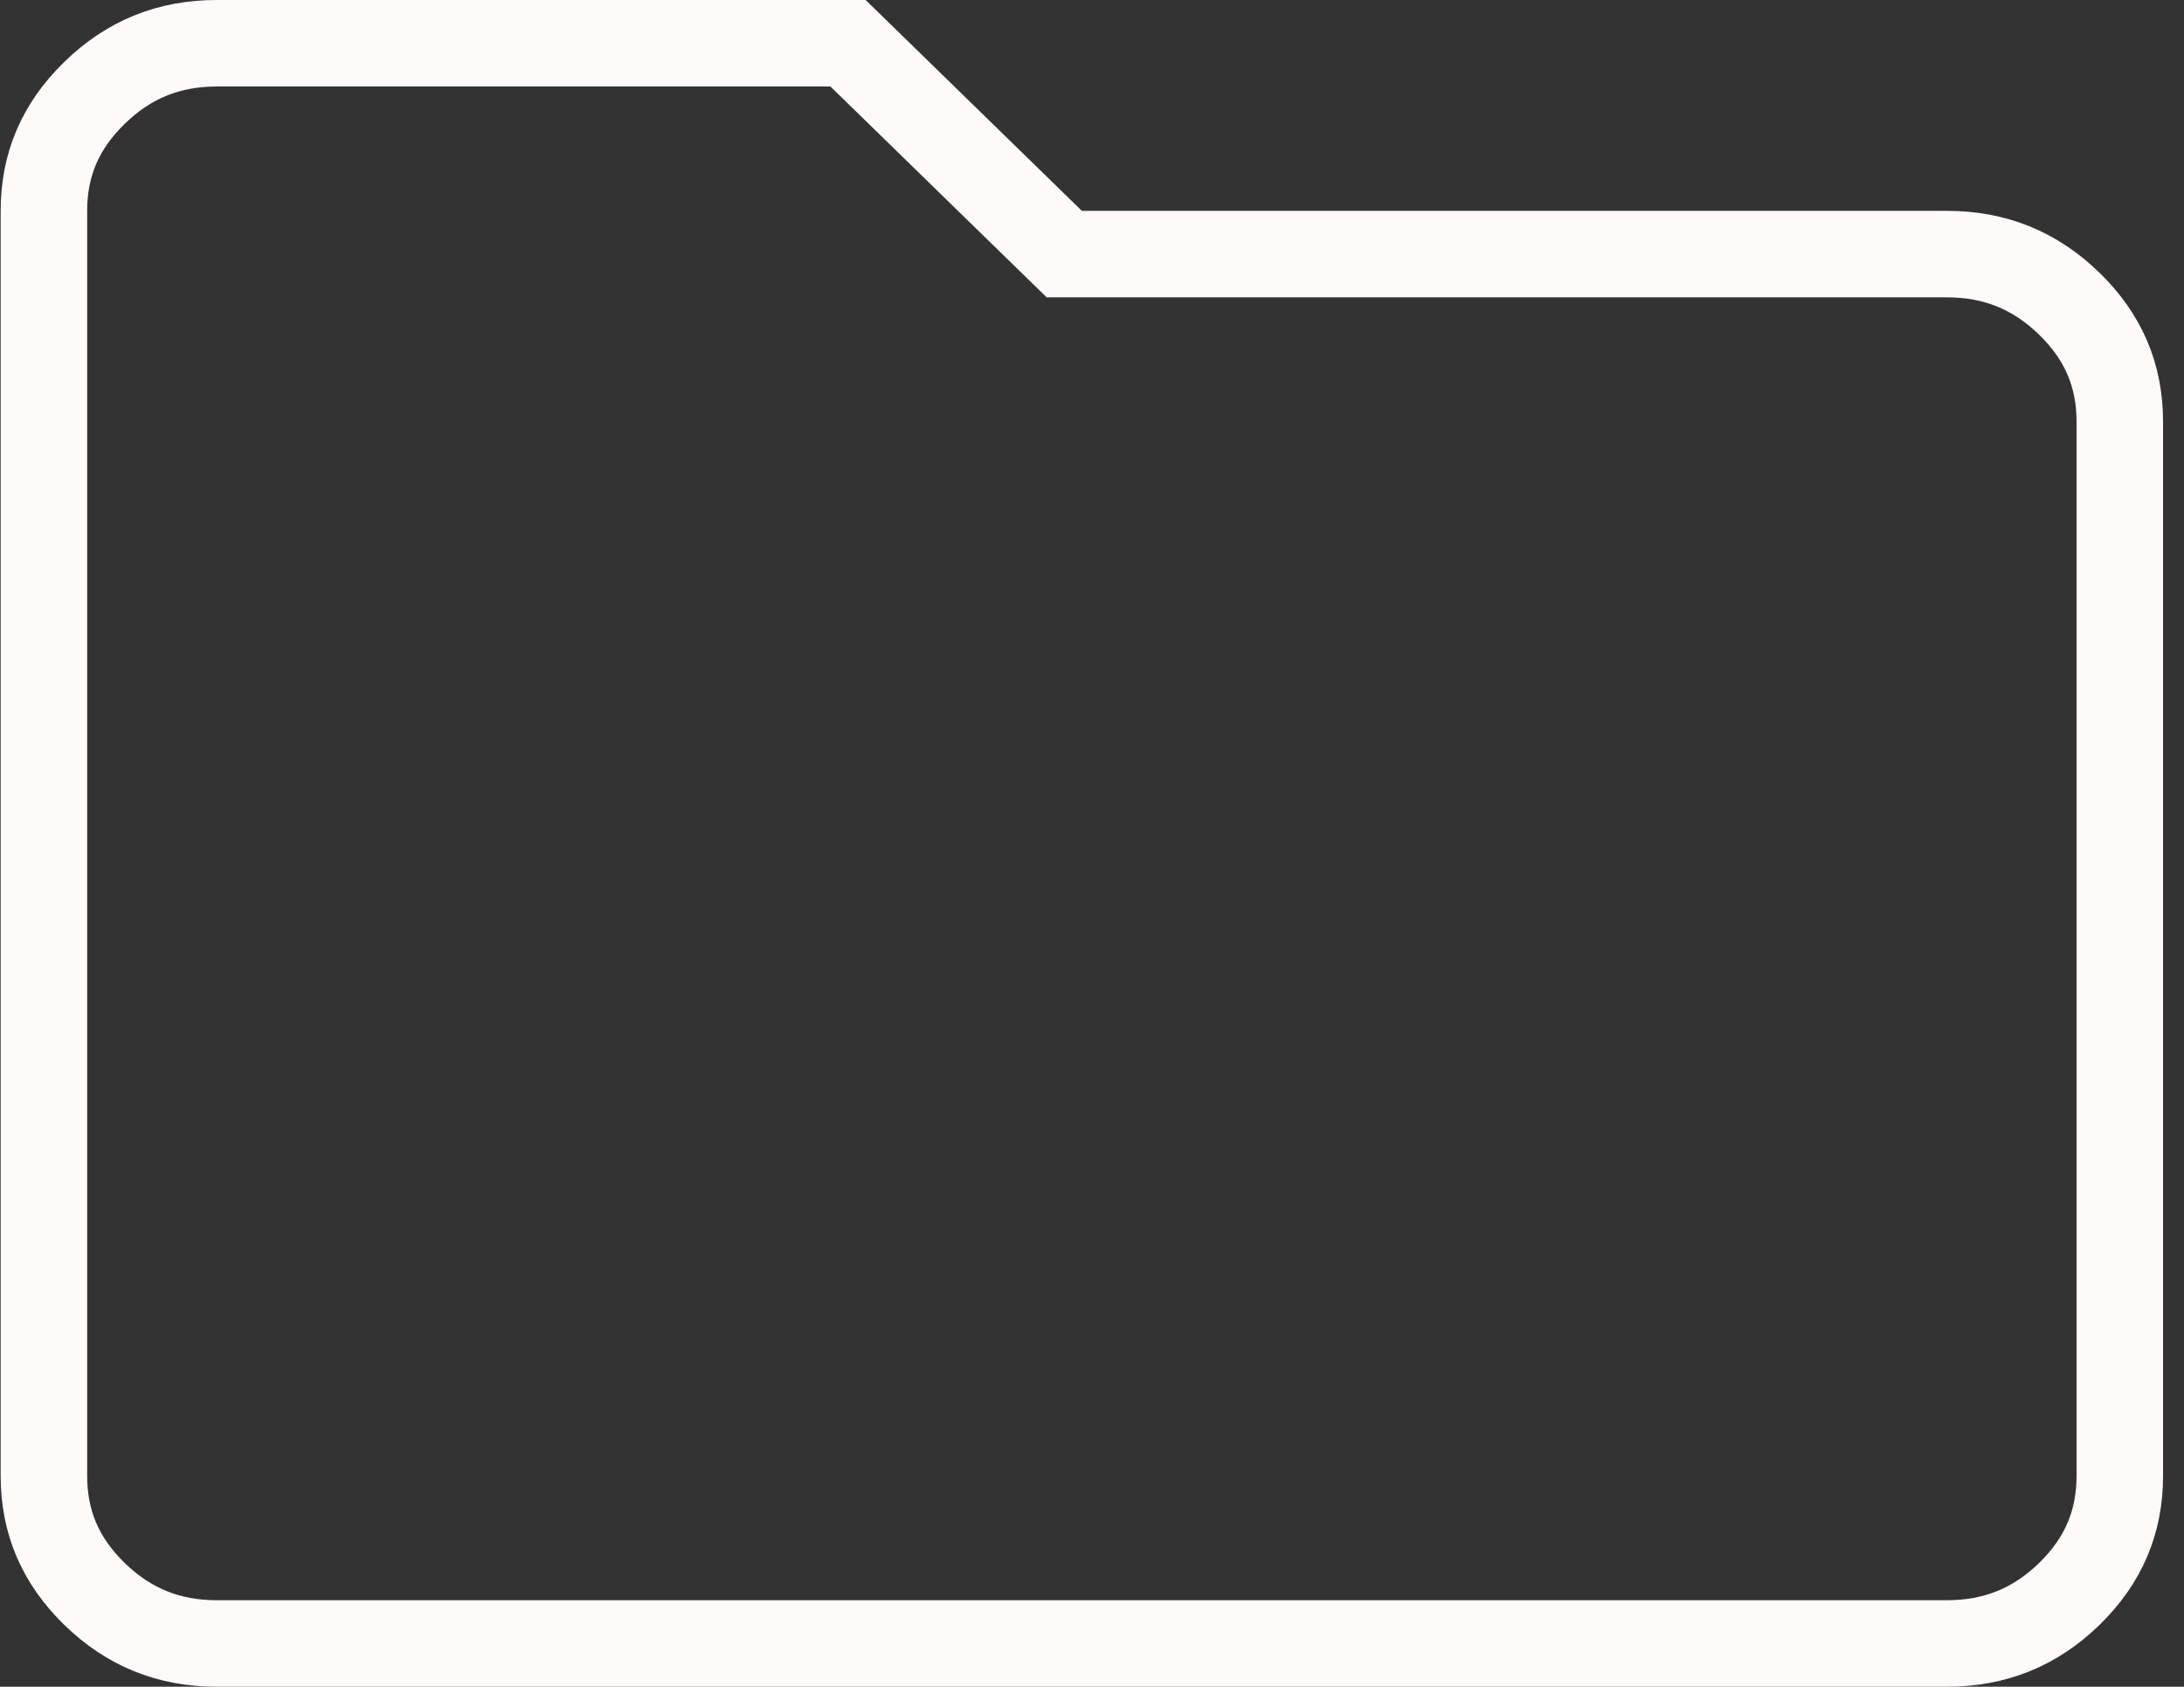 <svg width="101" height="78" viewBox="0 0 101 78" fill="none" xmlns="http://www.w3.org/2000/svg">
<rect x="0" y="0" width="101" height="78" fill="#333333" stroke="none"/>
<path d="M4.366 4.3L4.369 4.297C5.949 2.753 7.8 2 10.031 2H39.218L48.635 11.182L49.218 11.75H50.031H90.031C92.262 11.75 94.115 12.504 95.7 14.049C97.279 15.588 98.031 17.369 98.031 19.5V68.25C98.031 70.38 97.279 72.163 95.7 73.706C94.116 75.248 92.263 76 90.031 76H10.031C7.799 76 5.948 75.247 4.367 73.706C2.784 72.163 2.031 70.379 2.031 68.25V9.75C2.031 7.621 2.784 5.839 4.366 4.3Z" stroke="#FFFAFA" stroke-width="4"/>
</svg>
